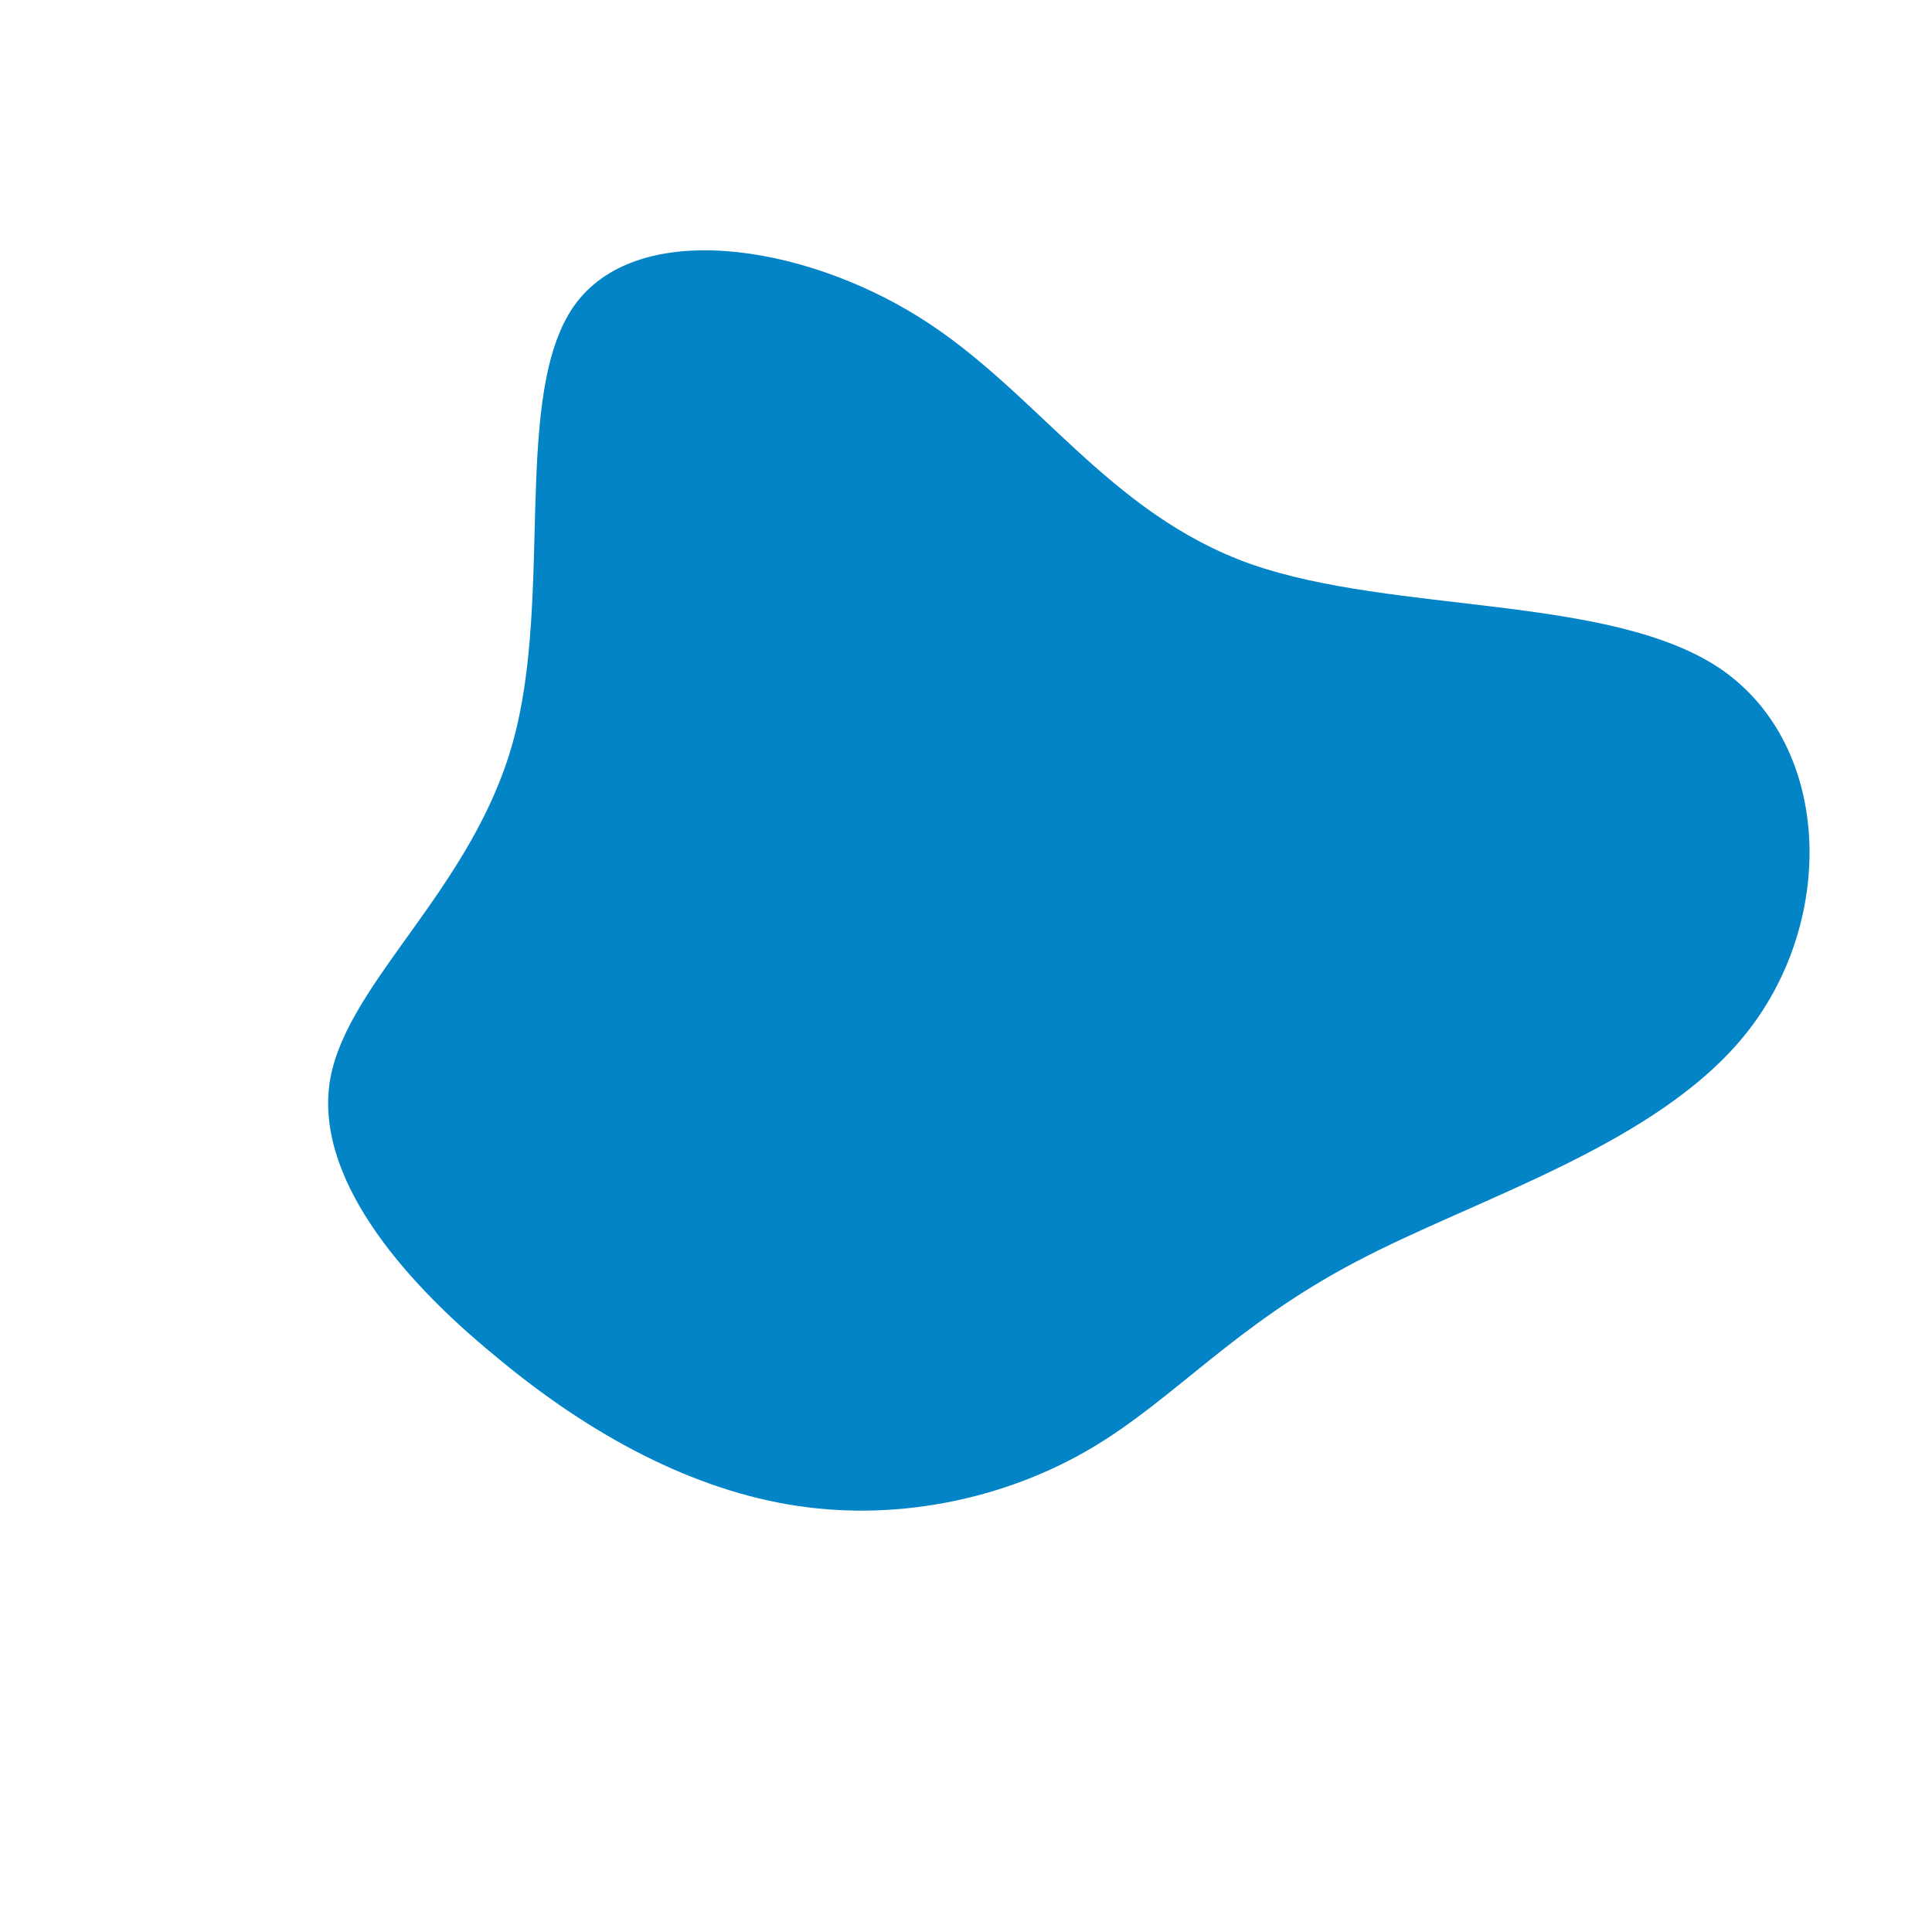 <?xml version="1.0" standalone="no"?>
<svg viewBox="0 0 200 200" xmlns="http://www.w3.org/2000/svg">
  <path fill="#0284C7" d="M29.5,-41.6C44.4,-36.4,66.8,-38.5,78.2,-30.7C89.6,-22.8,90.1,-4.9,80.9,6.8C71.7,18.5,52.9,24,40.4,30.6C27.8,37.2,21.6,44.8,13,49.9C4.4,55,-6.6,57.5,-17.4,55.9C-28.2,54.3,-38.9,48.6,-48.7,40.4C-58.6,32.3,-67.6,21.6,-65.8,11.6C-63.9,1.5,-51.1,-8,-46.9,-23.2C-42.7,-38.3,-47,-59.1,-40.6,-68.3C-34.2,-77.4,-17.1,-74.8,-4.9,-67.2C7.3,-59.6,14.6,-46.9,29.5,-41.6Z" transform="translate(100 100)" />
</svg>
